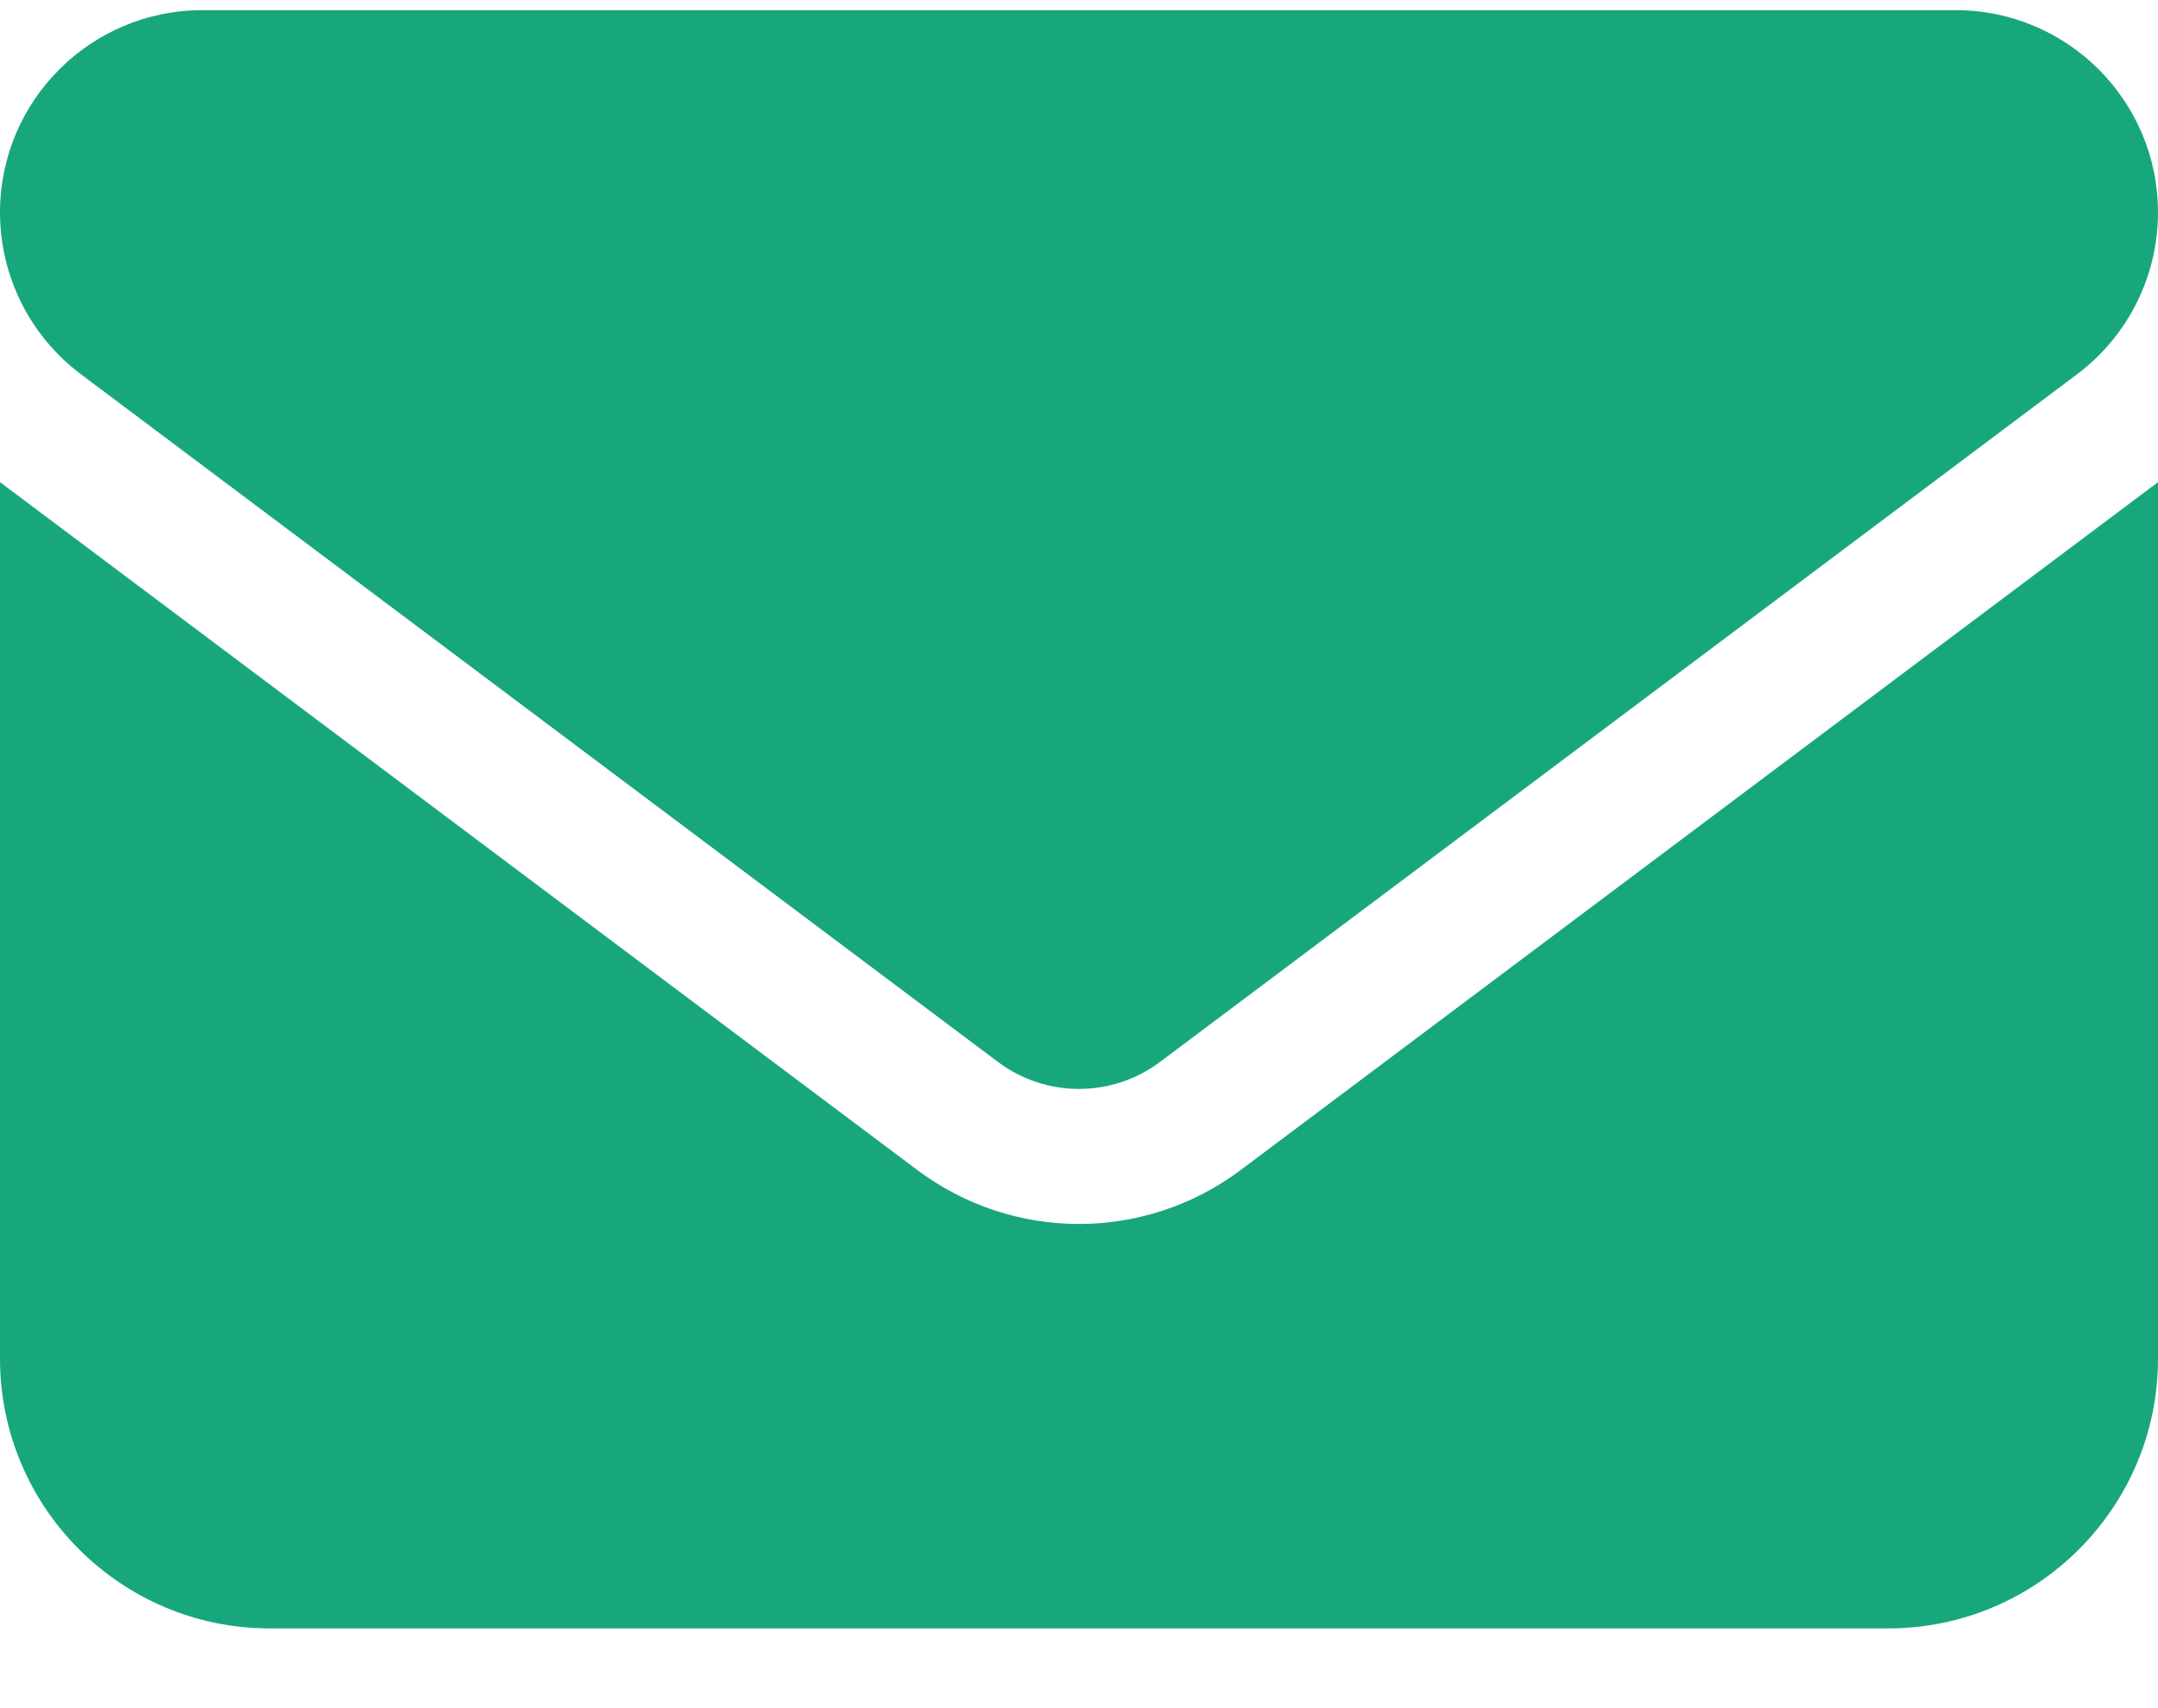 <svg width="24" height="19" viewBox="0 0 24 19" fill="none" xmlns="http://www.w3.org/2000/svg">
<path d="M2.25 0.113C1.008 0.113 0 1.121 0 2.363C0 3.071 0.333 3.737 0.9 4.163L11.1 11.813C11.634 12.212 12.366 12.212 12.9 11.813L23.1 4.163C23.667 3.737 24 3.071 24 2.363C24 1.121 22.992 0.113 21.75 0.113H2.25ZM0 5.363V15.113C0 16.768 1.345 18.113 3 18.113H21C22.655 18.113 24 16.768 24 15.113V5.363L13.8 13.013C12.731 13.815 11.269 13.815 10.2 13.013L0 5.363Z" fill="#18A77C"/>
</svg>
